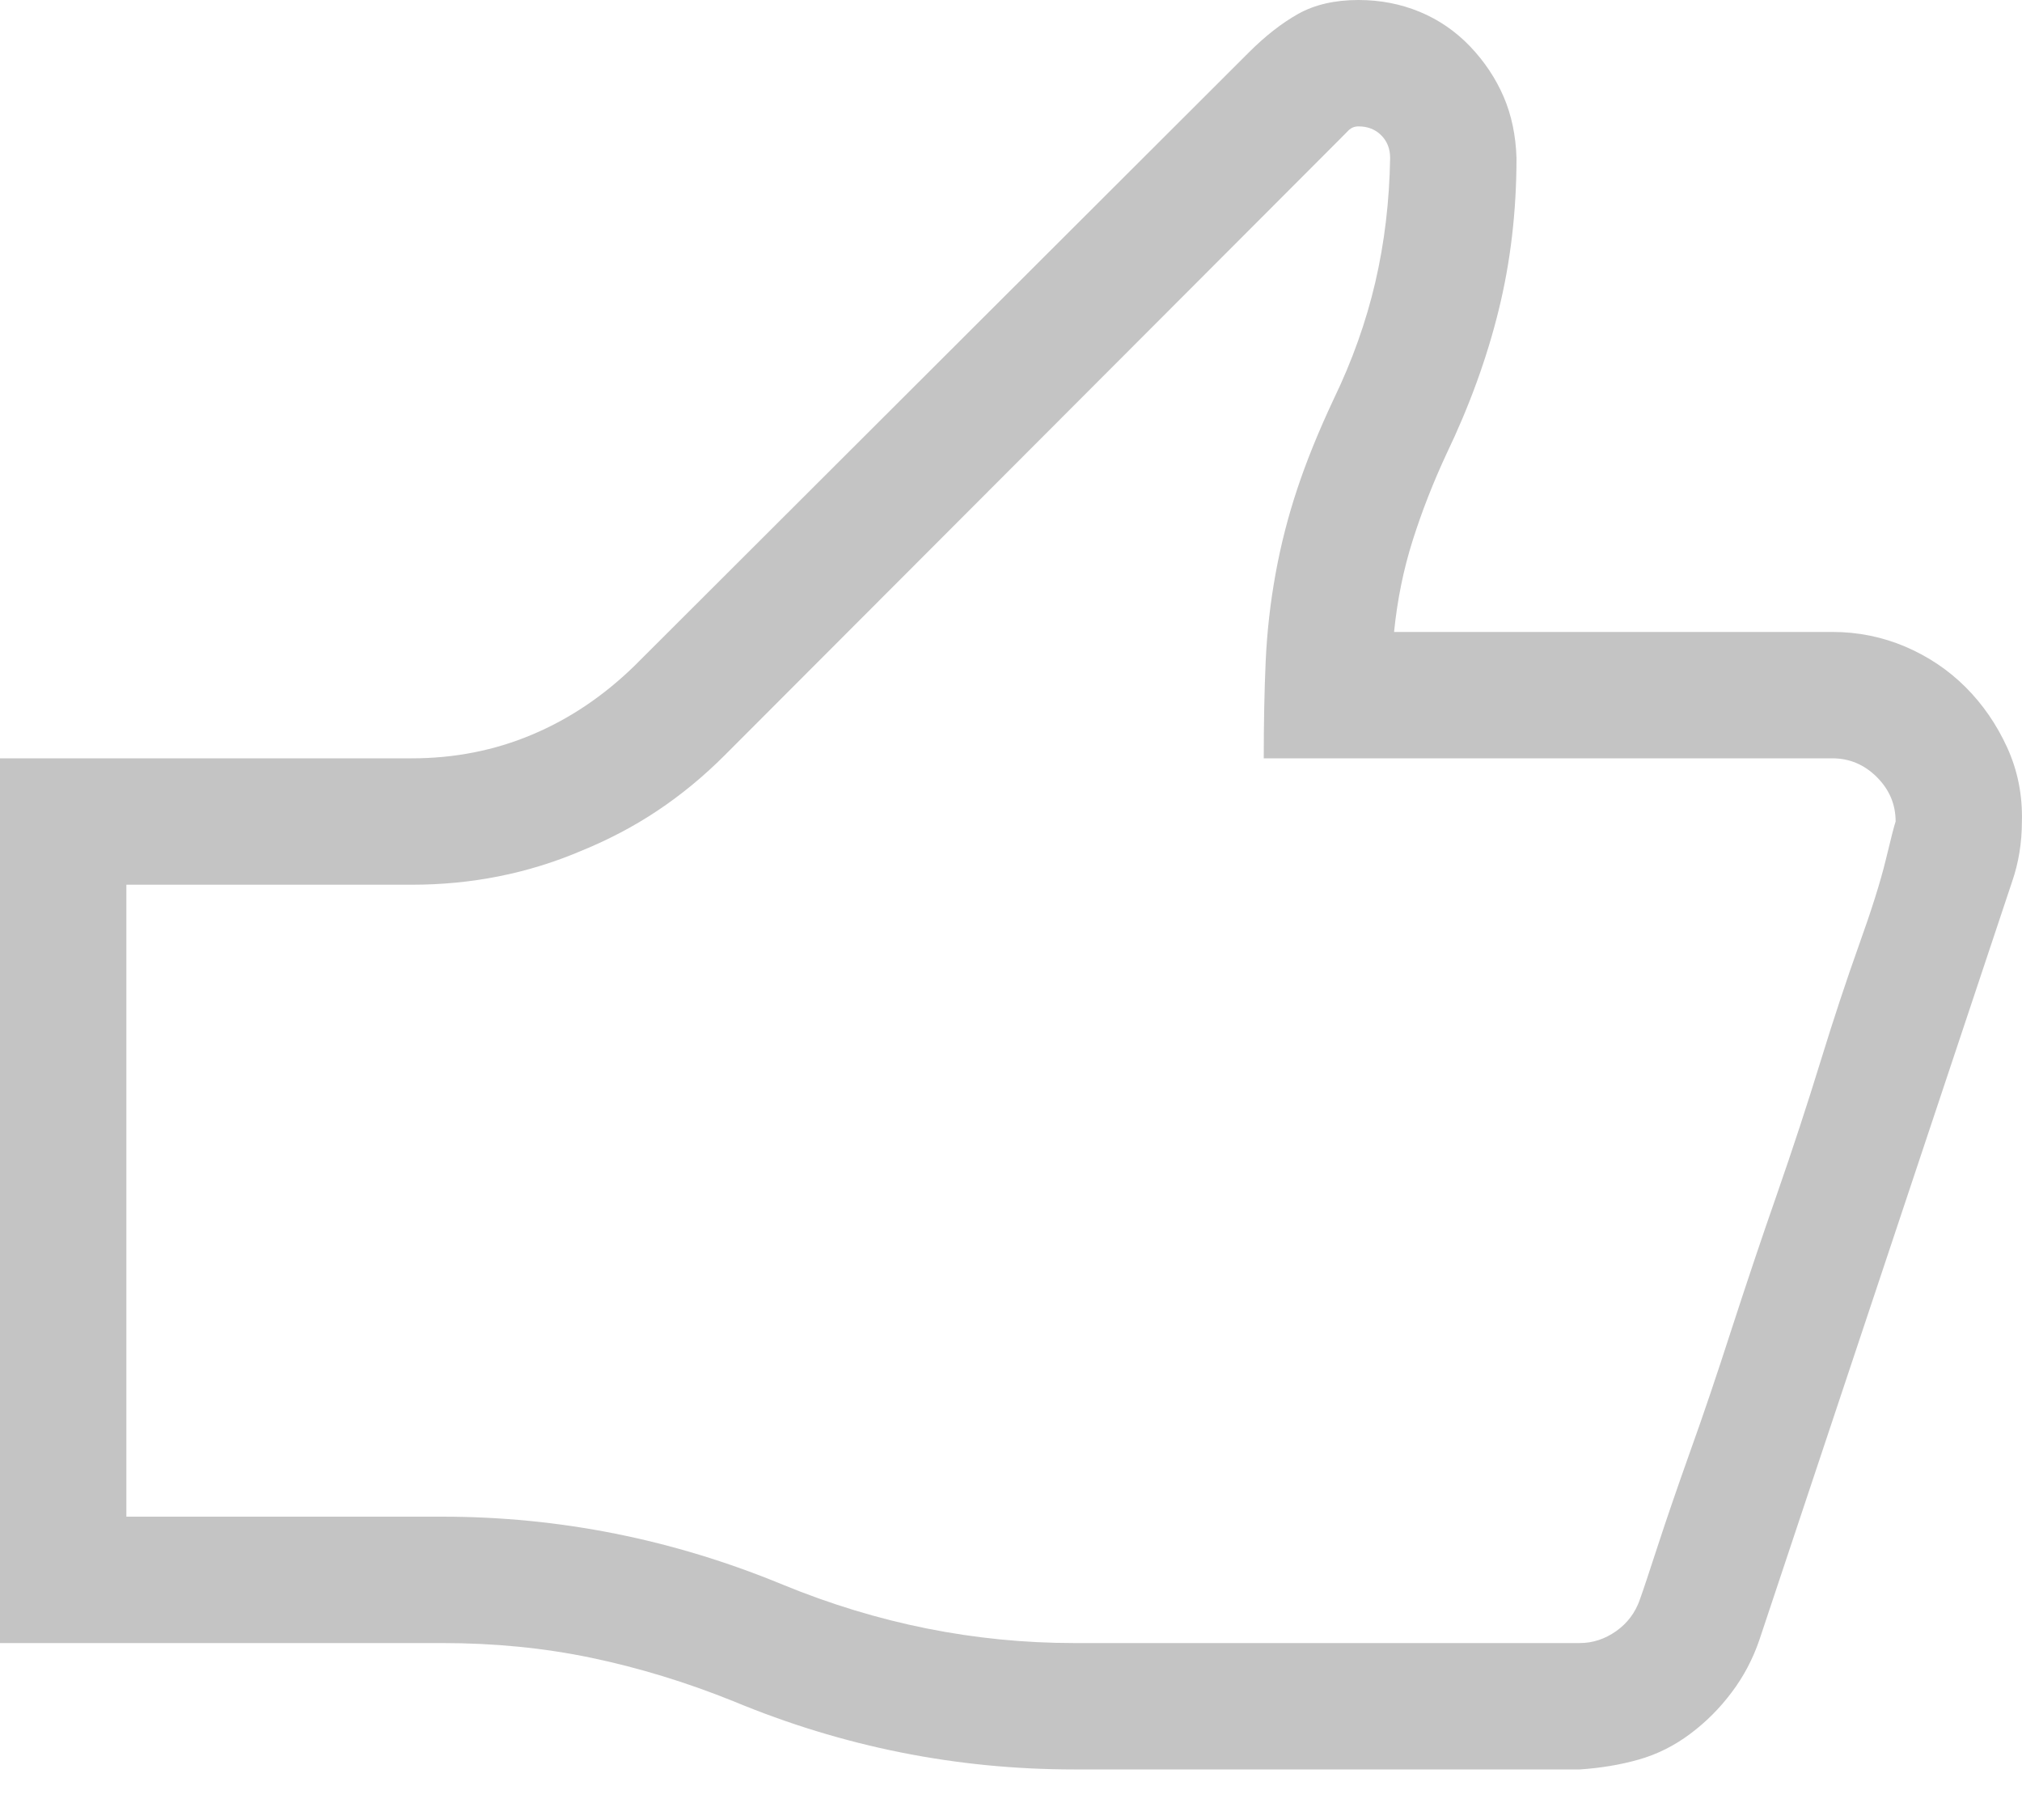 <svg width="20" height="18" viewBox="0 0 20 18" fill="none" xmlns="http://www.w3.org/2000/svg">
<path d="M18.125 6.25C18.378 6.25 18.619 6.299 18.847 6.396C19.075 6.494 19.273 6.627 19.443 6.797C19.612 6.966 19.749 7.165 19.853 7.392C19.957 7.62 20.006 7.864 19.999 8.125C19.999 8.333 19.967 8.532 19.902 8.72L17.402 16.22C17.337 16.409 17.246 16.582 17.128 16.738C17.011 16.894 16.875 17.031 16.718 17.148C16.562 17.265 16.393 17.35 16.21 17.402C16.028 17.454 15.833 17.486 15.625 17.5H10.625C9.459 17.5 8.336 17.275 7.256 16.826C6.787 16.637 6.318 16.494 5.849 16.396C5.381 16.298 4.889 16.25 4.375 16.25H0V7.5H4.072C4.495 7.5 4.892 7.422 5.264 7.265C5.635 7.109 5.973 6.881 6.279 6.582L12.353 0.518C12.516 0.355 12.679 0.228 12.841 0.137C13.004 0.046 13.203 0 13.437 0C13.652 0 13.854 0.039 14.043 0.117C14.231 0.195 14.397 0.309 14.541 0.459C14.684 0.609 14.794 0.775 14.873 0.957C14.951 1.139 14.993 1.341 15 1.562C15 2.09 14.941 2.591 14.824 3.066C14.707 3.542 14.534 4.017 14.306 4.492C14.176 4.772 14.065 5.055 13.974 5.342C13.883 5.628 13.821 5.931 13.789 6.25H18.125ZM15.625 16.25C15.755 16.25 15.875 16.21 15.986 16.132C16.096 16.054 16.175 15.95 16.22 15.82C16.253 15.729 16.311 15.553 16.396 15.293C16.481 15.032 16.588 14.72 16.718 14.355C16.849 13.991 16.985 13.587 17.128 13.144C17.272 12.701 17.421 12.255 17.578 11.806C17.734 11.357 17.877 10.921 18.007 10.498C18.137 10.075 18.265 9.69 18.388 9.345C18.512 9 18.6 8.72 18.652 8.506C18.704 8.291 18.736 8.164 18.75 8.125C18.75 7.955 18.688 7.809 18.564 7.685C18.44 7.562 18.294 7.5 18.125 7.5H12.5C12.5 7.155 12.506 6.836 12.519 6.543C12.532 6.25 12.565 5.96 12.617 5.674C12.669 5.387 12.741 5.107 12.832 4.834C12.923 4.56 13.043 4.264 13.193 3.945C13.375 3.568 13.512 3.183 13.603 2.793C13.694 2.402 13.743 1.992 13.75 1.562C13.75 1.471 13.72 1.396 13.662 1.338C13.603 1.279 13.528 1.25 13.437 1.25C13.398 1.25 13.366 1.263 13.339 1.289C13.313 1.315 13.284 1.344 13.252 1.377L7.168 7.47C6.959 7.679 6.738 7.861 6.504 8.017C6.269 8.174 6.015 8.307 5.742 8.418C5.221 8.639 4.665 8.75 4.072 8.75H1.25V15H4.375C5.534 15 6.657 15.224 7.744 15.673C8.681 16.058 9.642 16.25 10.625 16.25H15.625Z" fill="#C4C4C4"/>
</svg>

